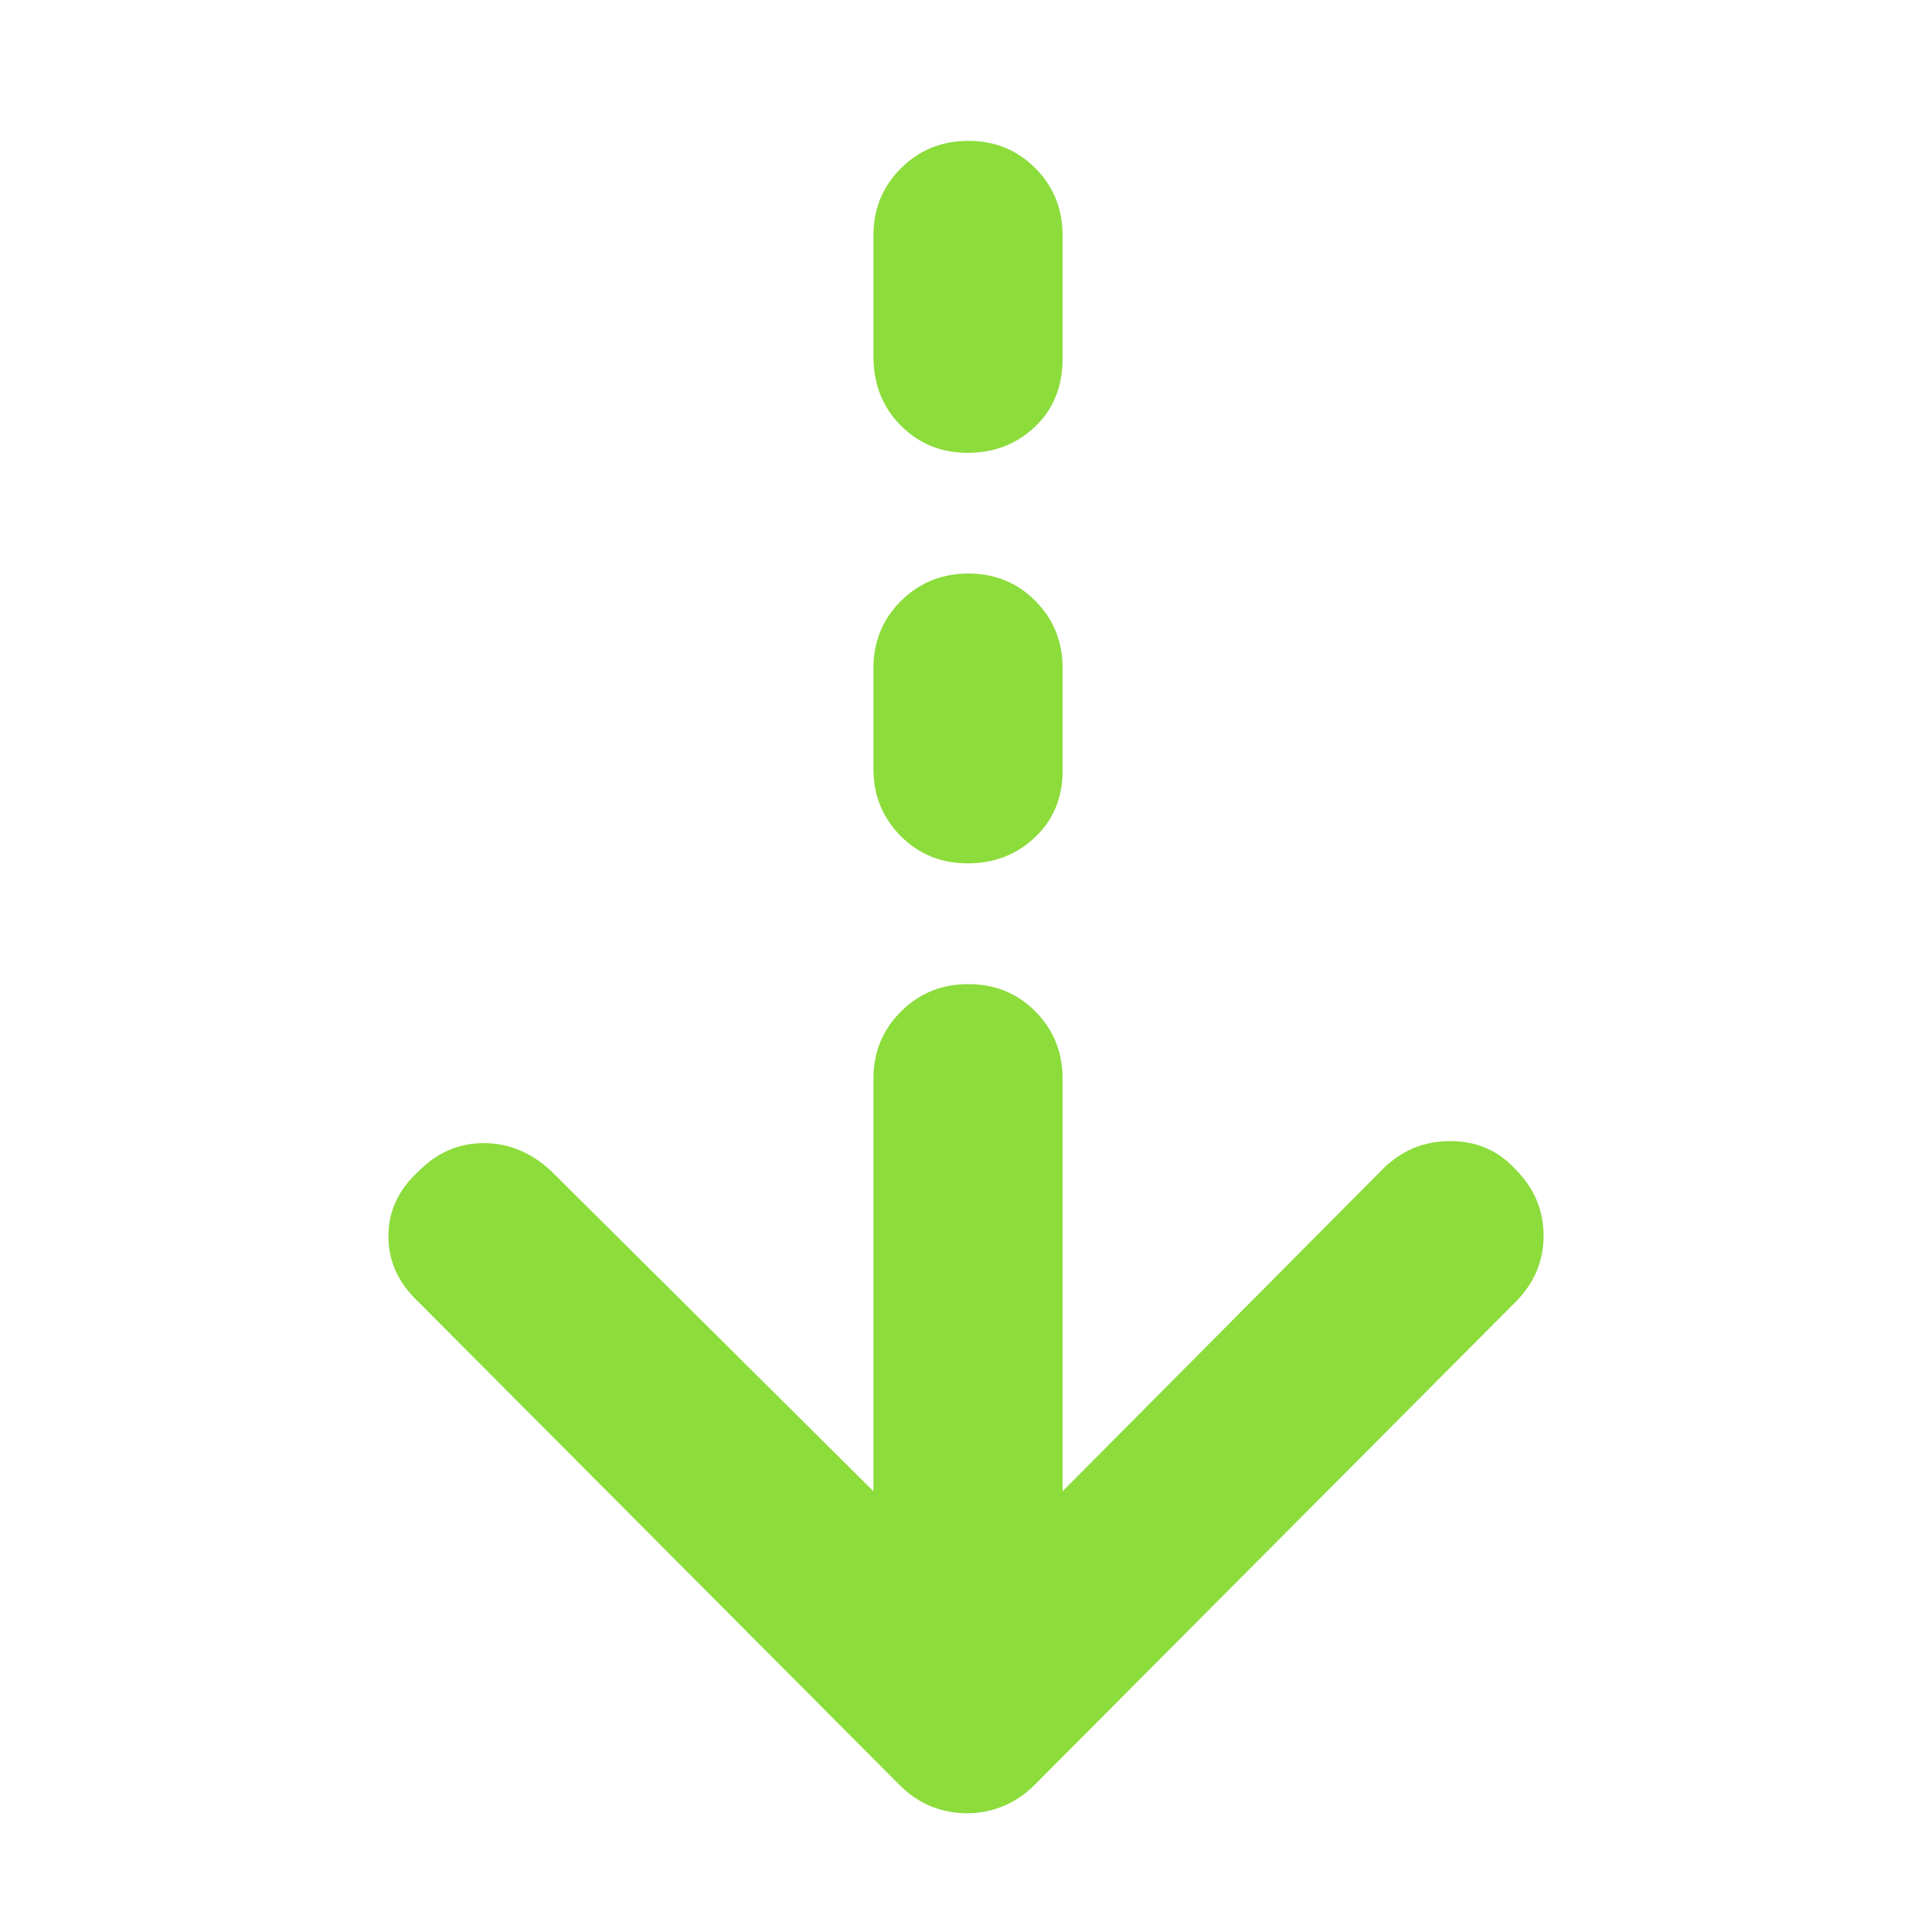 <svg xmlns="http://www.w3.org/2000/svg" height="48" viewBox="0 -960 960 960" width="48"><path fill="rgb(140, 220, 60)" d="M480.87-59q-9.87 0-18.37-3.5Q454-66 447-73L208-313q-15-14-15-32.7 0-18.69 15-32.3 13.8-14 32.4-14 18.6 0 33.6 14l160 159v-205q0-19.75 13.68-33.38Q461.35-471 481.18-471q19.82 0 33.32 13.62Q528-443.75 528-424v205l159-160q14-14 33.6-14t32.4 14q14 14 14 33t-14 33L514-73q-7 7-15.63 10.5-8.64 3.5-17.5 3.5Zm-.05-472q-19.82 0-33.32-13.63Q434-558.25 434-578v-50q0-19.75 13.68-33.38Q461.35-675 481.18-675q19.82 0 33.32 13.62Q528-647.75 528-628v51q0 20-13.68 33-13.67 13-33.5 13Zm0-204q-19.82 0-33.32-13.63Q434-762.25 434-783v-60q0-19.75 13.68-33.38Q461.35-890 481.18-890q19.82 0 33.32 13.62Q528-862.75 528-843v61q0 21-13.68 34-13.67 13-33.5 13Z"/></svg>